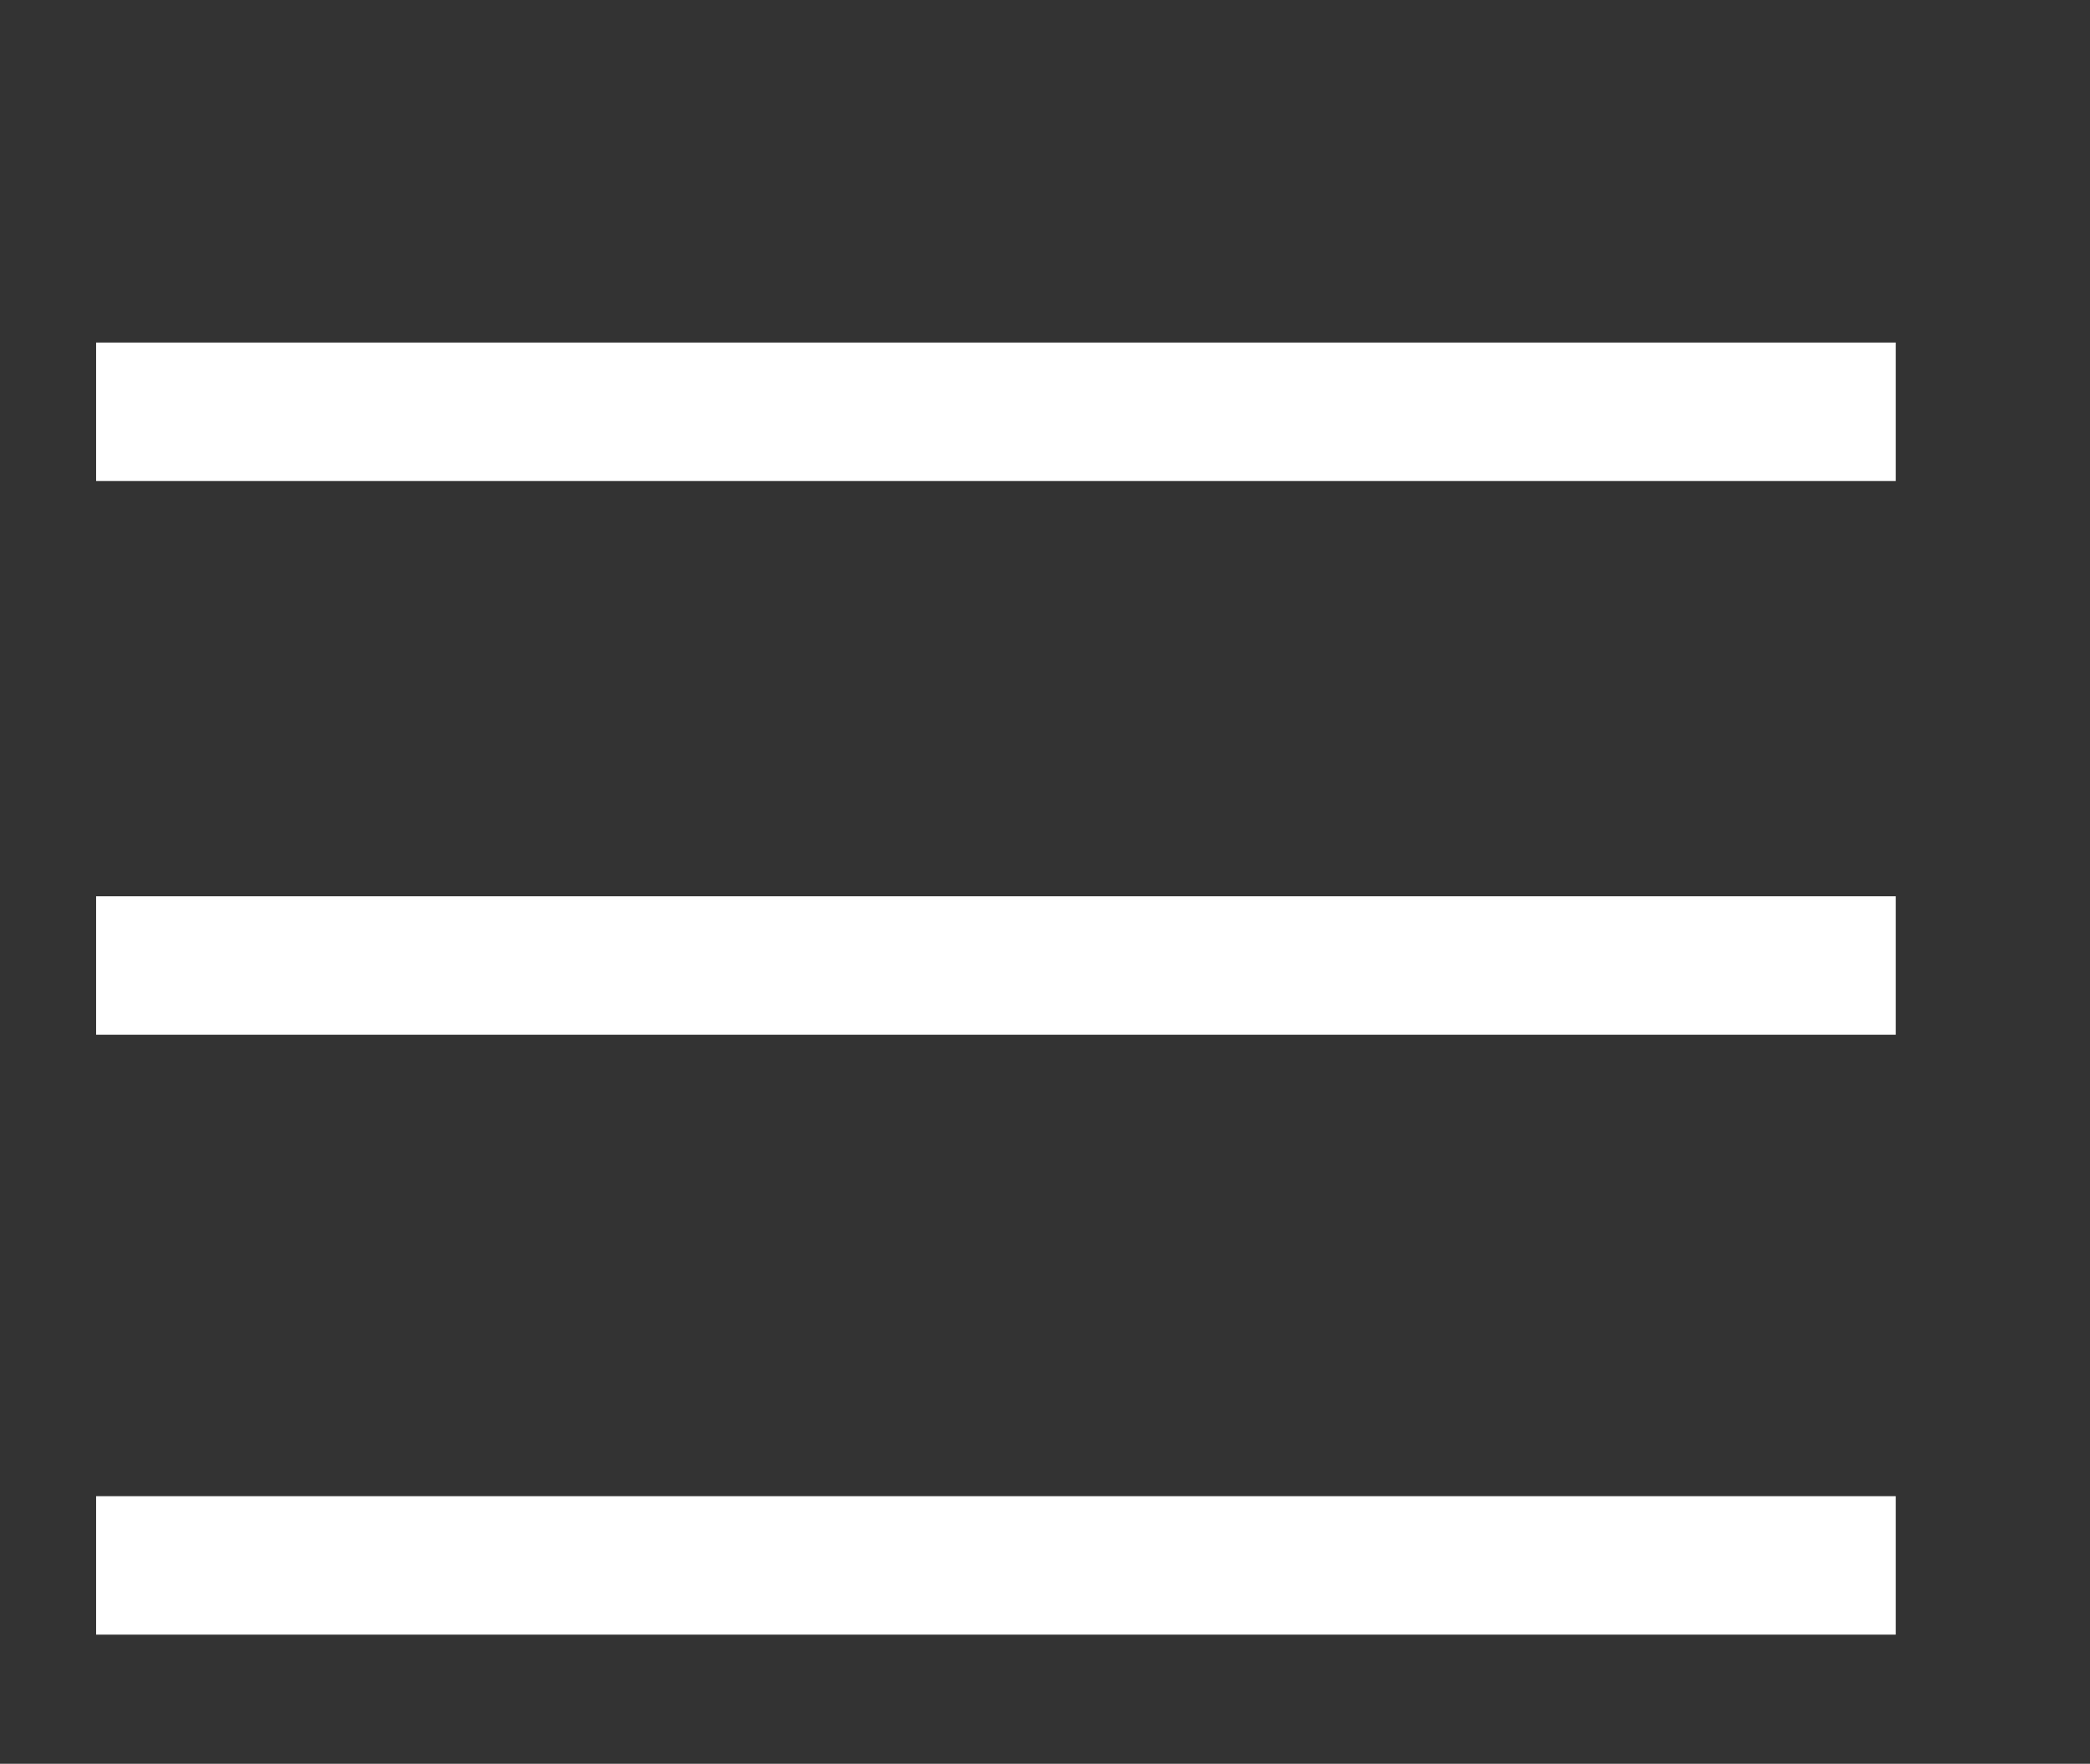 <?xml version="1.0" encoding="utf-8"?>
<!-- Generator: Adobe Illustrator 16.0.0, SVG Export Plug-In . SVG Version: 6.00 Build 0)  -->
<!DOCTYPE svg PUBLIC "-//W3C//DTD SVG 1.1//EN" "http://www.w3.org/Graphics/SVG/1.1/DTD/svg11.dtd">
<svg version="1.1" id="Camada_1" xmlns="http://www.w3.org/2000/svg" xmlns:xlink="http://www.w3.org/1999/xlink" x="0px" y="0px"
	 width="45.292px" height="38.222px" viewBox="0 0 45.292 38.222" enable-background="new 0 0 45.292 38.222" xml:space="preserve">
<rect x="0" y="0" width="45.292" height="38.222" fill="#333333" stroke="none"/>
<g>
	<line fill="none" stroke="#FFFFFF" stroke-width="3" stroke-miterlimit="10" x1="2.083" y1="8.923" x2="41.083" y2="8.923"/>
	<line fill="none" stroke="#FFFFFF" stroke-width="3" stroke-miterlimit="10" x1="2.083" y1="20.923" x2="41.083" y2="20.923"/>
	<line fill="none" stroke="#FFFFFF" stroke-width="3" stroke-miterlimit="10" x1="2.083" y1="33.923" x2="41.083" y2="33.923"/>
</g>
</svg>
